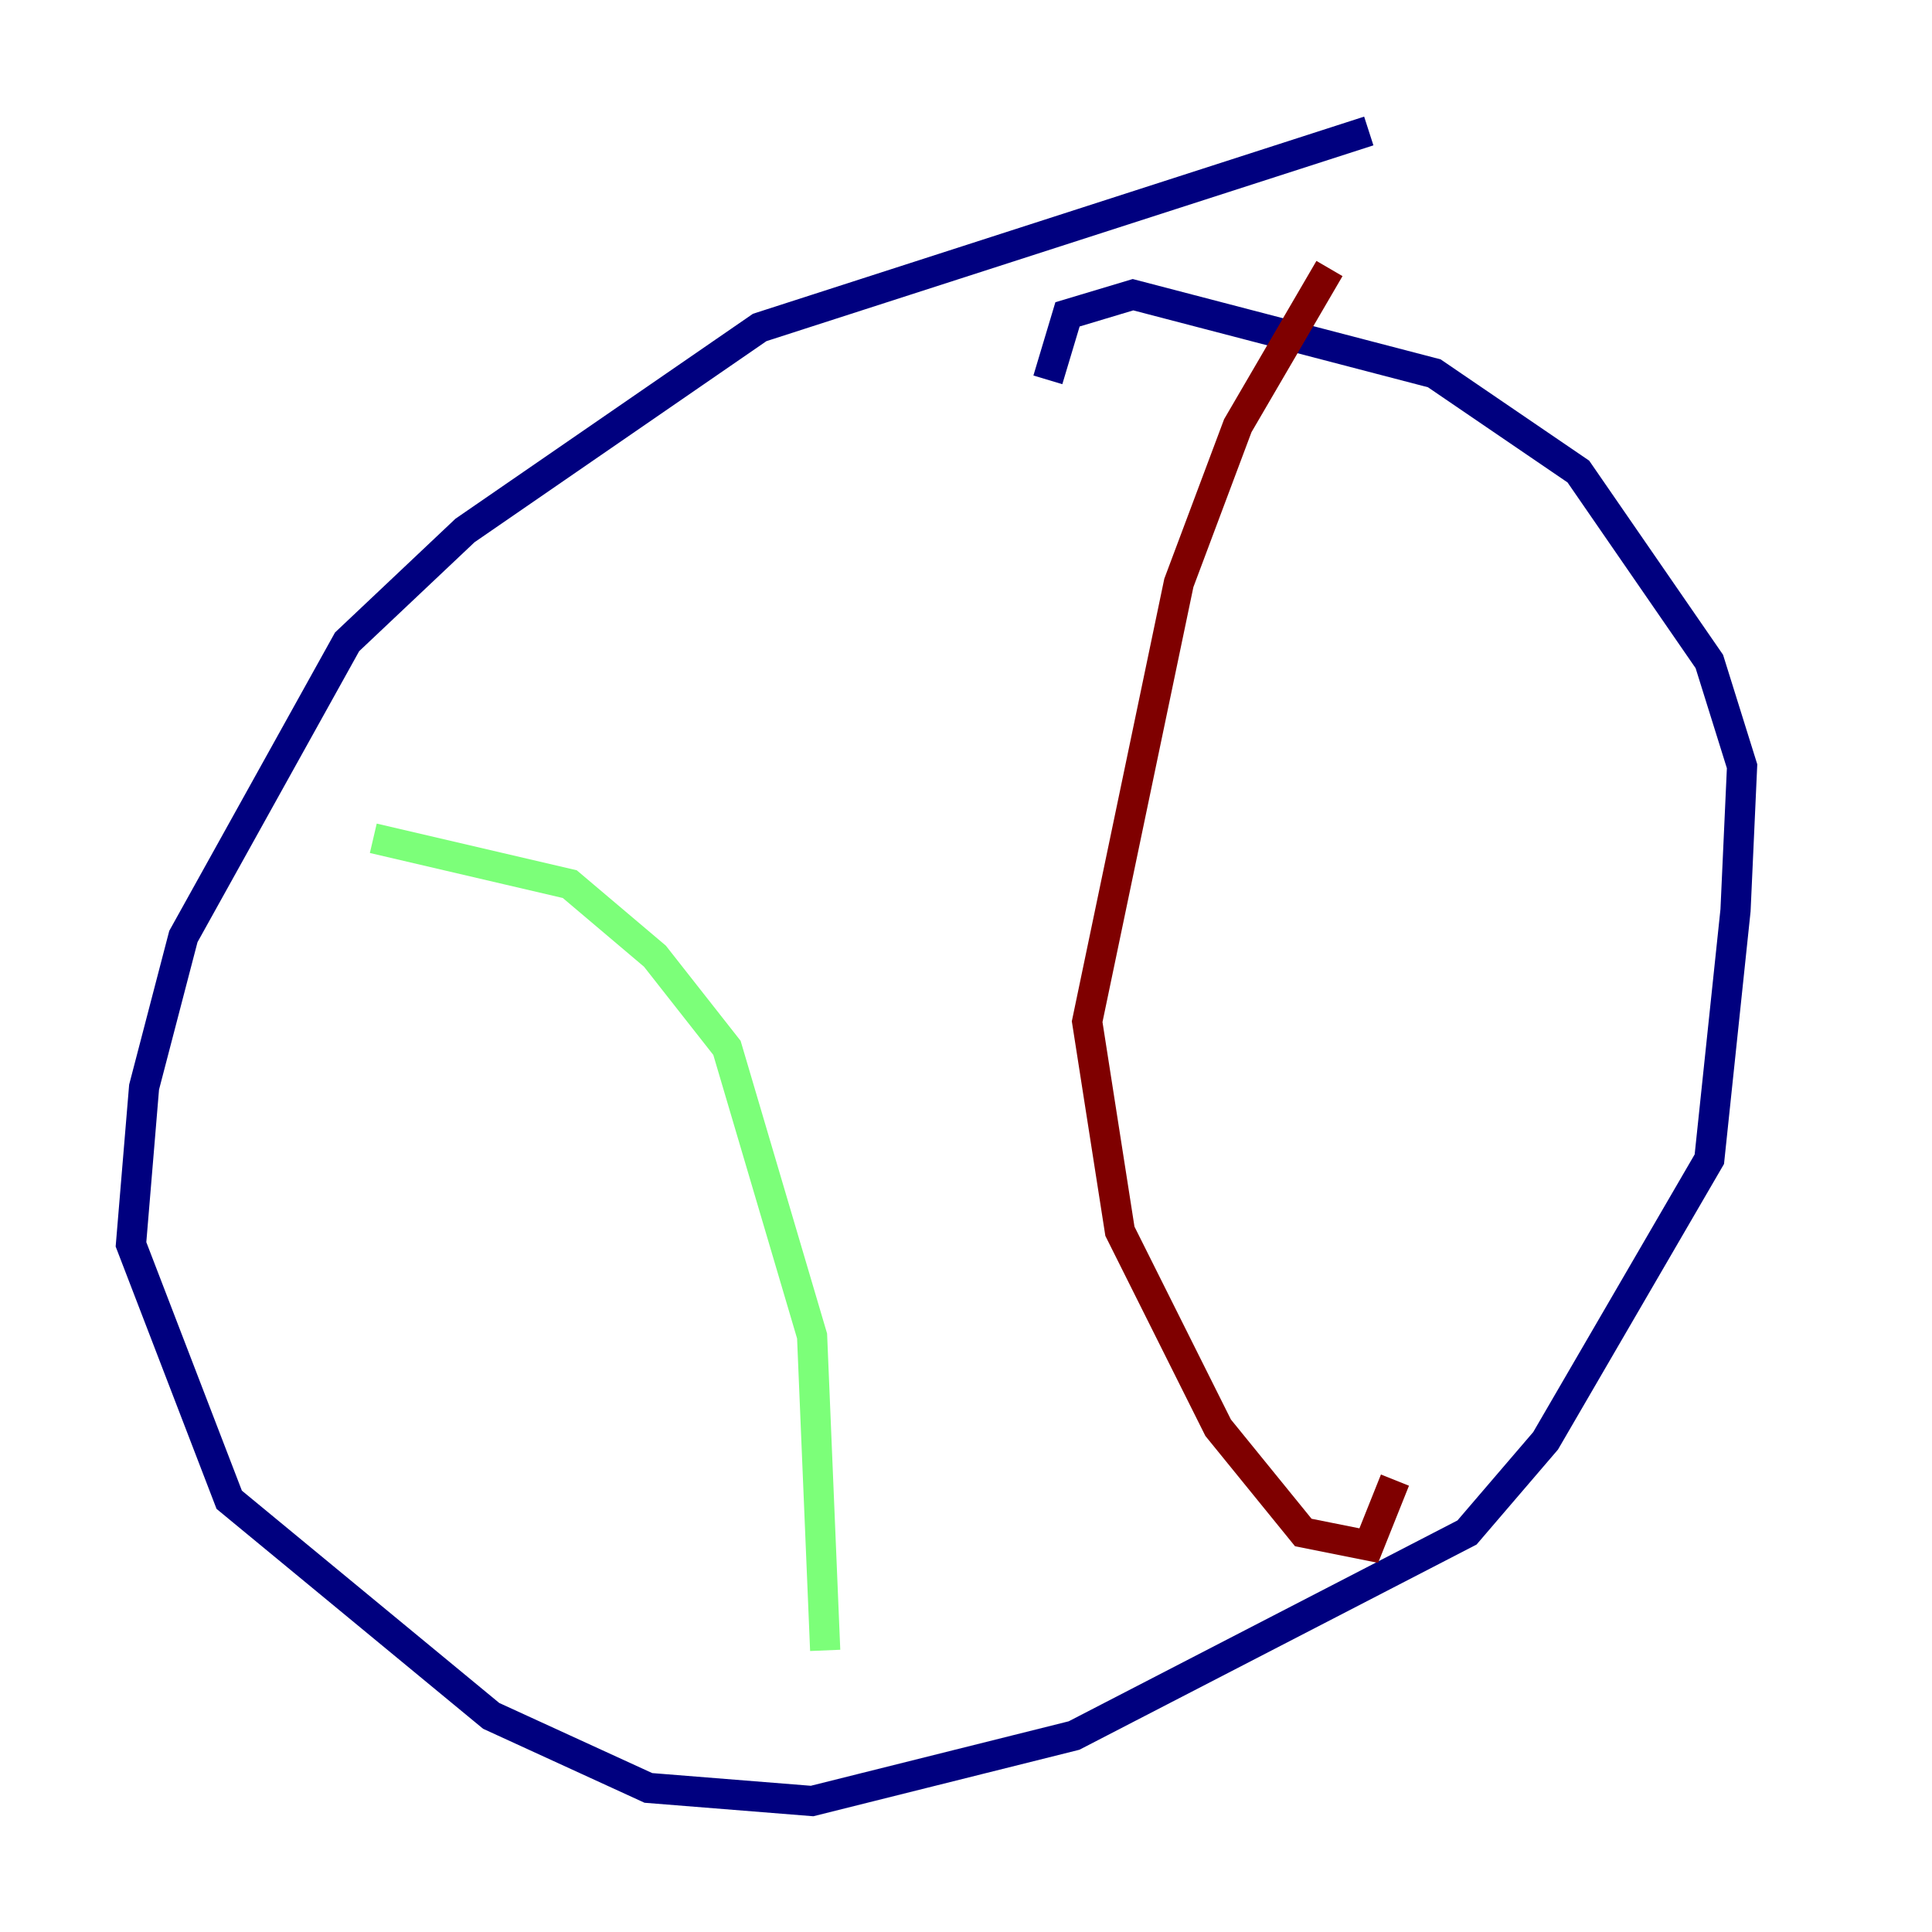 <?xml version="1.0" encoding="utf-8" ?>
<svg baseProfile="tiny" height="128" version="1.2" viewBox="0,0,128,128" width="128" xmlns="http://www.w3.org/2000/svg" xmlns:ev="http://www.w3.org/2001/xml-events" xmlns:xlink="http://www.w3.org/1999/xlink"><defs /><polyline fill="none" points="90.685,8.678 50.332,21.695 30.807,35.146 22.997,42.522 12.149,62.047 9.546,72.027 8.678,82.441 15.186,99.363 32.542,113.681 42.956,118.454 53.803,119.322 71.159,114.983 97.193,101.532 102.4,95.458 113.248,76.8 114.983,60.312 115.417,50.766 113.248,43.824 104.57,31.241 95.024,24.732 75.064,19.525 70.725,20.827 69.424,25.166" stroke="#00007f" stroke-width="2" /><polyline fill="none" points="24.732,55.539 37.749,58.576 43.39,63.349 48.163,69.424 53.803,88.515 54.671,109.342" stroke="#7cff79" stroke-width="2" /><polyline fill="none" points="92.42,98.061 90.685,102.4 86.346,101.532 80.705,94.59 74.197,81.573 72.027,67.688 78.102,38.617 82.007,28.203 88.081,17.79" stroke="#7f0000" stroke-width="2" /></svg>